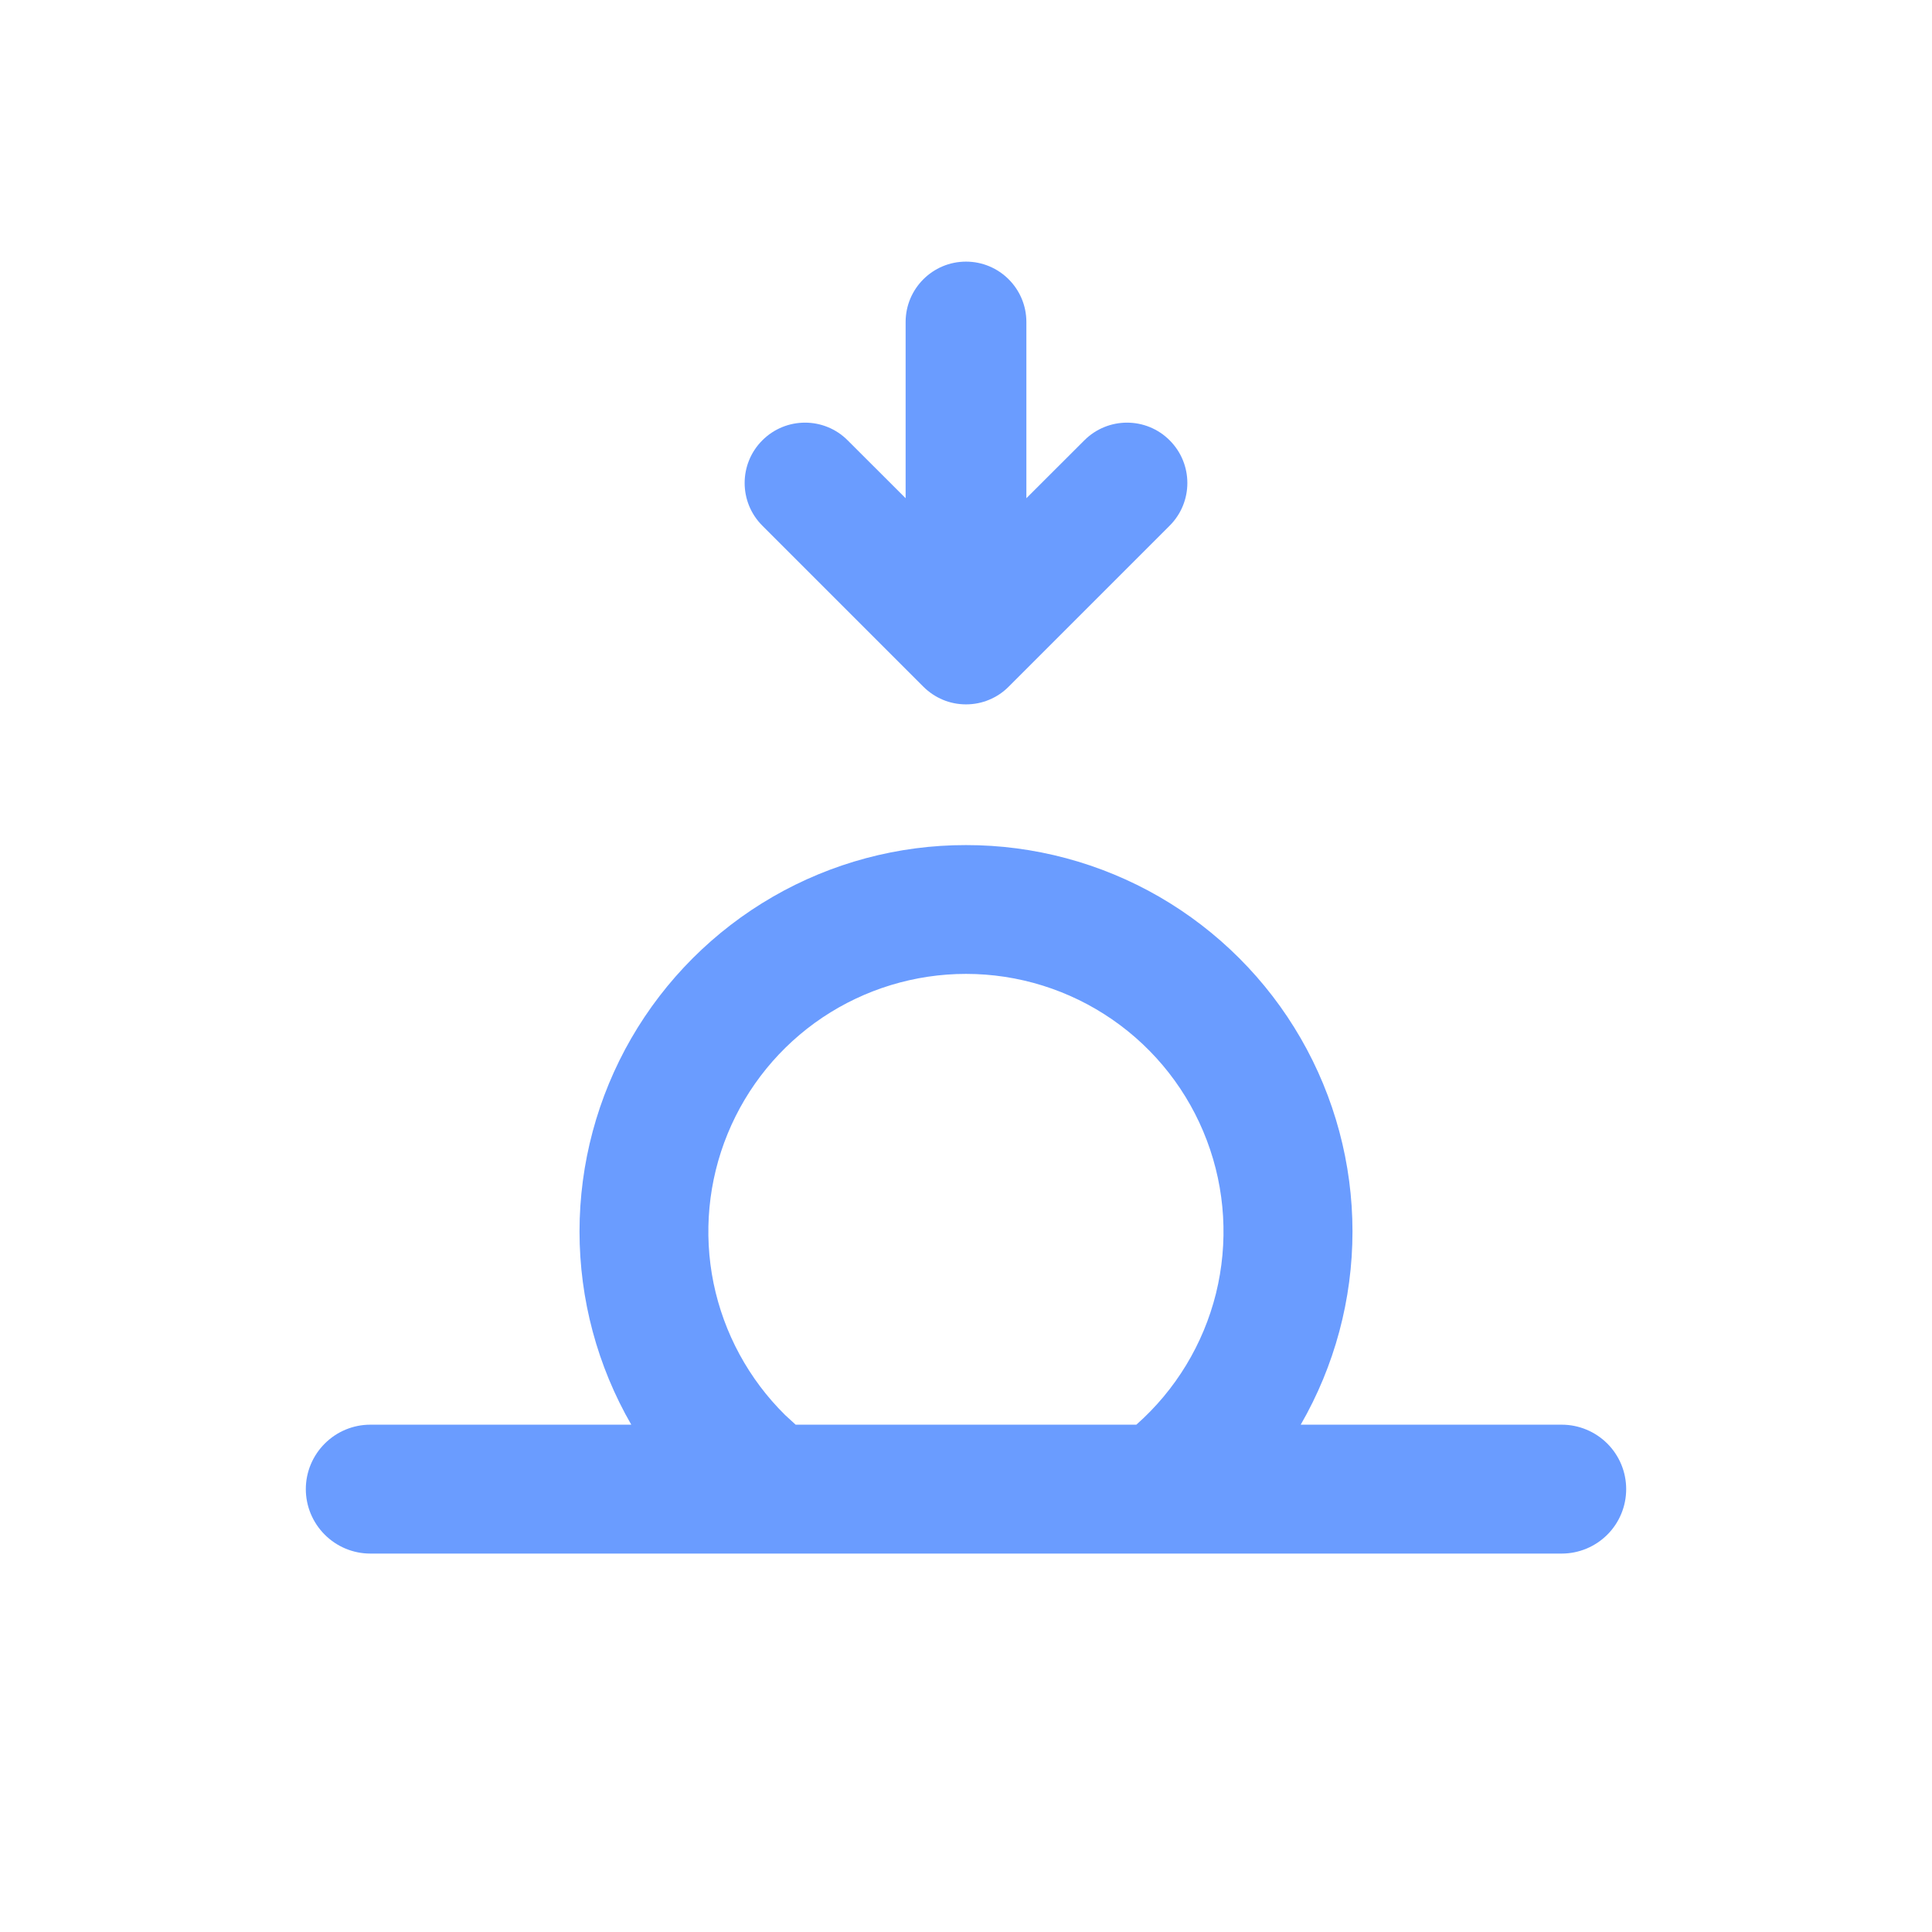 <svg width="24" height="24" viewBox="0 0 24 24" fill="none" xmlns="http://www.w3.org/2000/svg">
<path fill-rule="evenodd" clip-rule="evenodd" d="M12.287 8.693C12.199 8.73 12.102 8.75 12 8.75C11.898 8.75 11.802 8.73 11.713 8.693C11.625 8.656 11.542 8.602 11.47 8.53L9.47 6.53C9.177 6.237 9.177 5.763 9.47 5.47C9.763 5.177 10.238 5.177 10.53 5.47L11.25 6.189V4C11.25 3.586 11.586 3.25 12 3.25C12.414 3.25 12.75 3.586 12.75 4V6.189L13.47 5.47C13.763 5.177 14.238 5.177 14.53 5.47C14.823 5.763 14.823 6.237 14.53 6.53L12.53 8.53C12.459 8.602 12.376 8.656 12.287 8.693ZM12 10.498C12.843 10.497 13.671 10.719 14.401 11.14C15.13 11.562 15.737 12.168 16.158 12.898C16.579 13.627 16.801 14.455 16.801 15.298C16.801 16.141 16.579 16.968 16.158 17.698H19.401C19.613 17.698 19.817 17.783 19.967 17.933C20.117 18.083 20.201 18.286 20.201 18.498C20.201 18.711 20.117 18.914 19.967 19.064C19.817 19.214 19.613 19.299 19.401 19.299H4.599C4.387 19.299 4.184 19.214 4.034 19.064C3.884 18.914 3.799 18.711 3.799 18.498C3.799 18.286 3.884 18.083 4.034 17.933C4.184 17.783 4.387 17.698 4.599 17.698H7.842C7.421 16.968 7.199 16.141 7.199 15.298C7.199 14.455 7.421 13.627 7.842 12.898C8.264 12.168 8.87 11.562 9.6 11.14C10.329 10.719 11.157 10.497 12 10.498ZM12 12.098C11.365 12.098 10.745 12.287 10.217 12.64C9.69 12.994 9.28 13.496 9.039 14.084C8.798 14.671 8.737 15.317 8.864 15.94C8.992 16.562 9.301 17.132 9.753 17.578L9.884 17.698H14.116C14.604 17.267 14.948 16.699 15.105 16.069C15.261 15.438 15.222 14.774 14.992 14.167C14.763 13.559 14.353 13.035 13.819 12.666C13.284 12.296 12.65 12.098 12 12.098Z" fill="#6A9CFF"/>
</svg>
